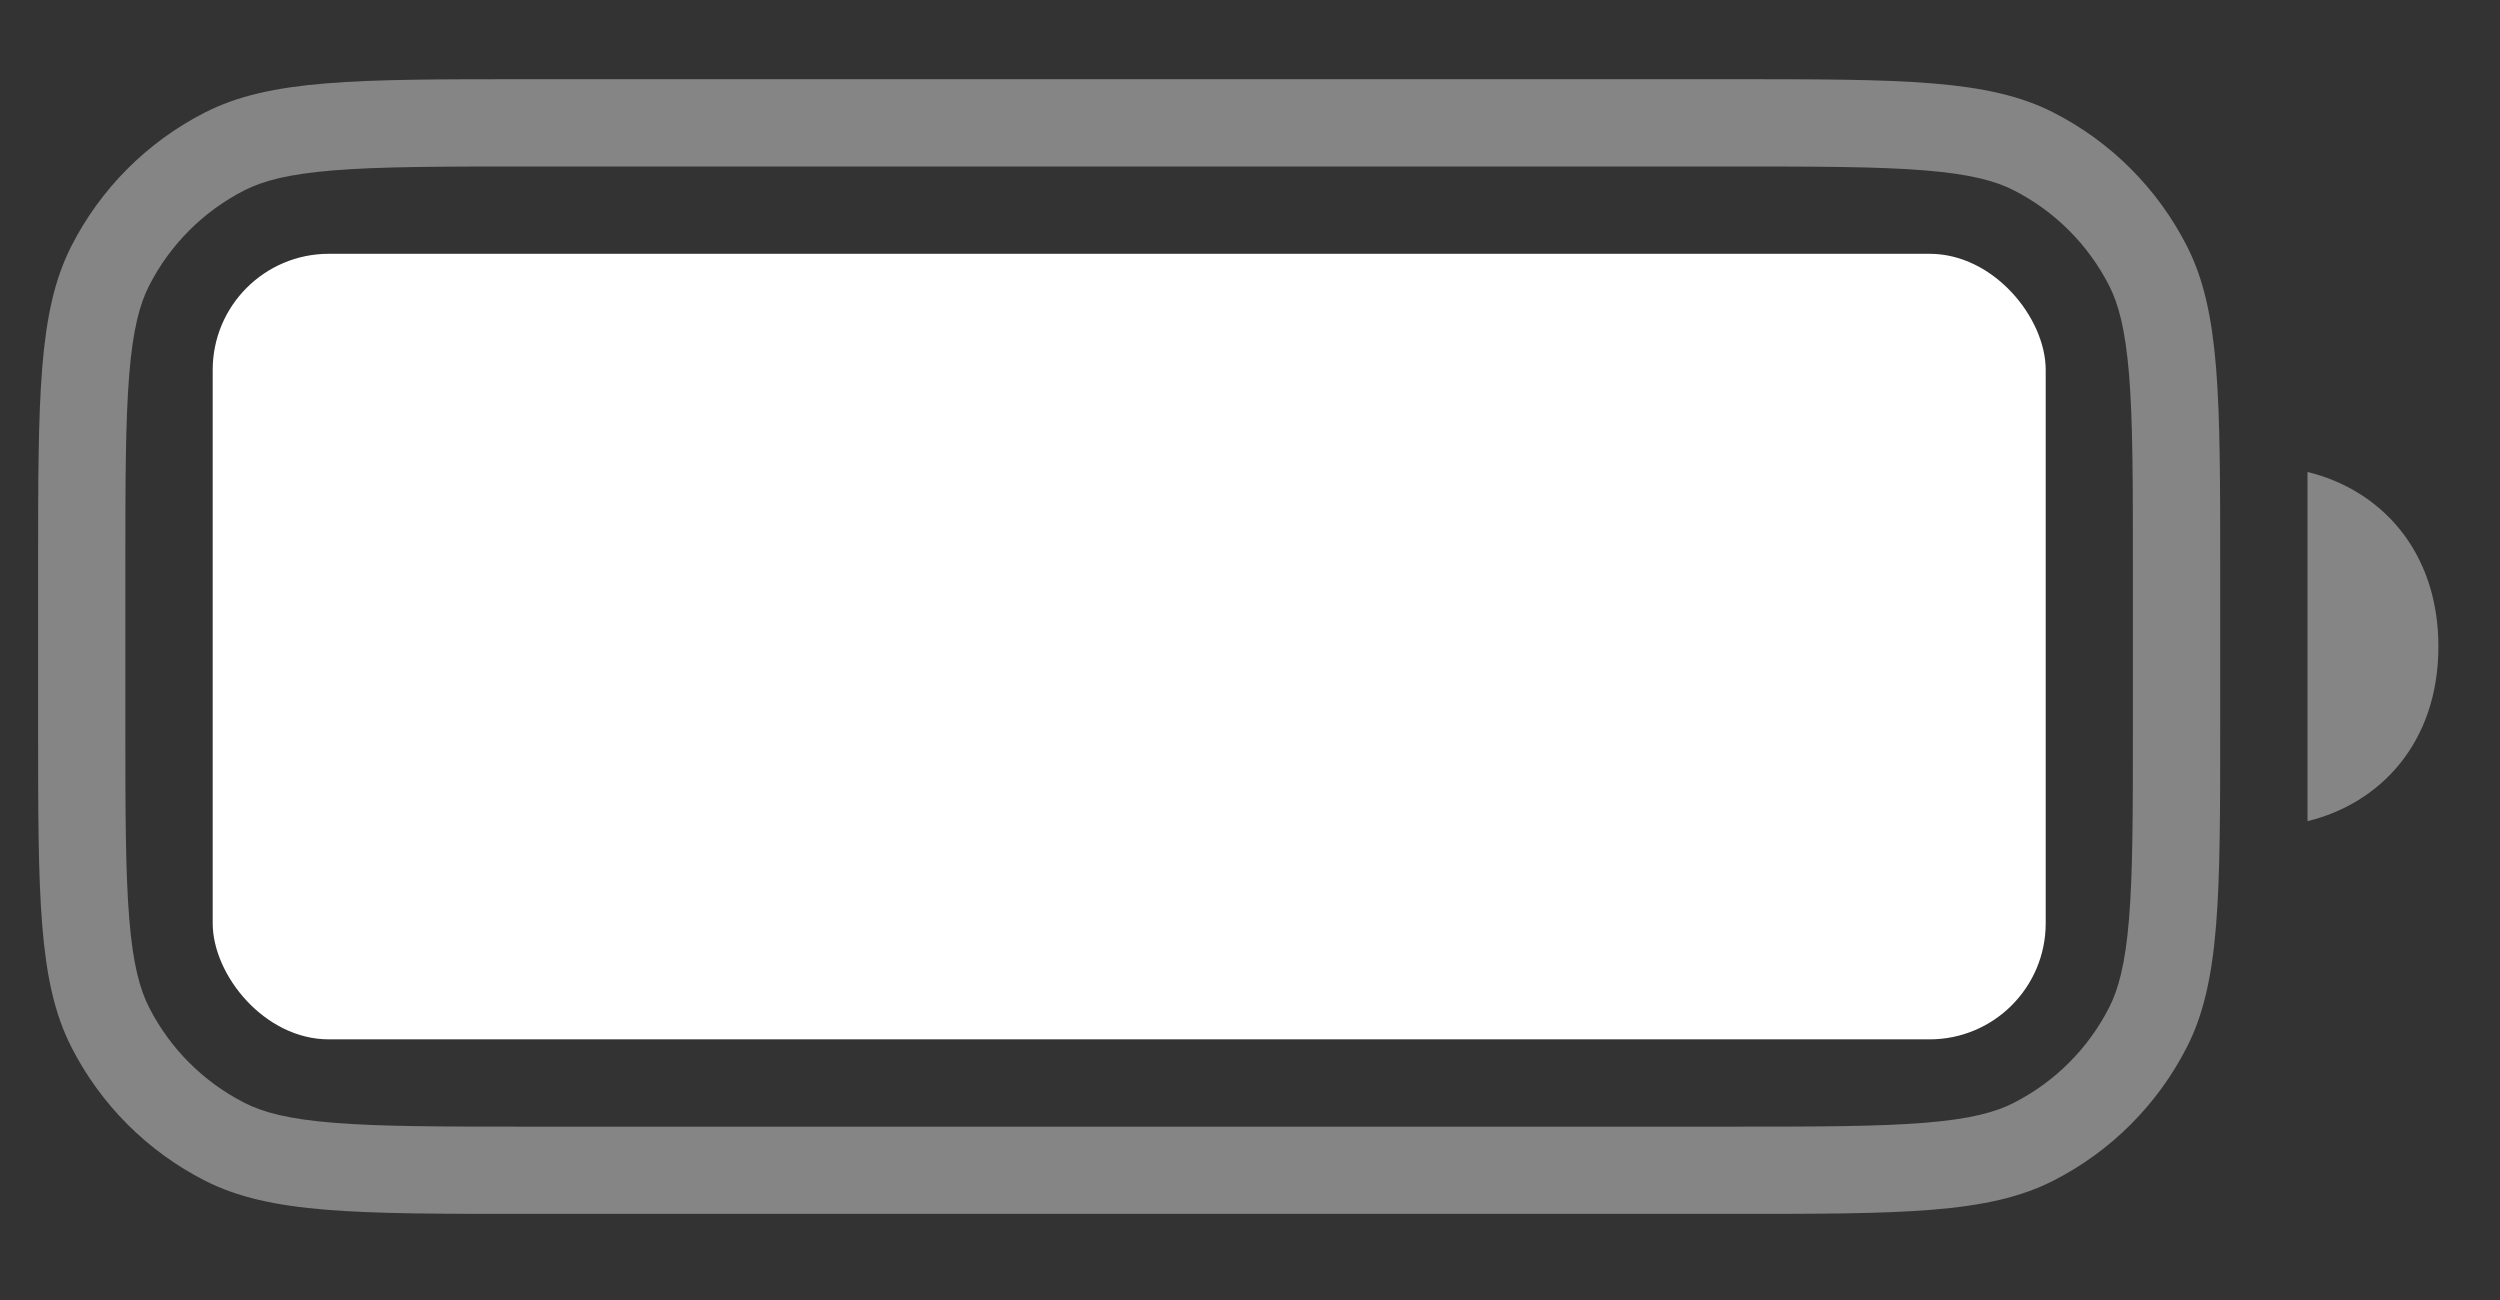 <svg xmlns="http://www.w3.org/2000/svg" width="50" height="26" viewBox="0 0 50 26" fill="none">
    <rect x="0" y="0" width="50" height="26" fill="#333333" stroke="none"/>
    <rect x="4.254" y="5.076" width="36.66" height="15.711" rx="2.322" fill="white"/>
    <path opacity="0.4" fill-rule="evenodd" clip-rule="evenodd" d="M10.538 3.33H34.628C36.368 3.33 37.568 3.332 38.499 3.408C39.41 3.482 39.909 3.619 40.275 3.806C41.096 4.224 41.764 4.892 42.183 5.713C42.369 6.079 42.506 6.579 42.581 7.49C42.657 8.421 42.658 9.621 42.658 11.36V14.503C42.658 16.242 42.657 17.442 42.581 18.373C42.506 19.284 42.369 19.784 42.183 20.15C41.764 20.971 41.096 21.639 40.275 22.057C39.909 22.244 39.41 22.381 38.499 22.455C37.568 22.531 36.368 22.533 34.628 22.533H10.538C8.798 22.533 7.598 22.531 6.667 22.455C5.756 22.381 5.257 22.244 4.89 22.057C4.069 21.639 3.401 20.971 2.983 20.15C2.796 19.784 2.659 19.284 2.585 18.373C2.509 17.442 2.507 16.242 2.507 14.503V11.36C2.507 9.621 2.509 8.421 2.585 7.49C2.659 6.579 2.796 6.079 2.983 5.713C3.401 4.892 4.069 4.224 4.89 3.806C5.257 3.619 5.756 3.482 6.667 3.408C7.598 3.332 8.798 3.33 10.538 3.33ZM0.762 11.36C0.762 7.938 0.762 6.228 1.428 4.921C2.013 3.771 2.948 2.836 4.098 2.25C5.405 1.584 7.116 1.584 10.538 1.584H34.628C38.05 1.584 39.761 1.584 41.068 2.25C42.218 2.836 43.152 3.771 43.738 4.921C44.404 6.228 44.404 7.938 44.404 11.36V14.503C44.404 17.924 44.404 19.635 43.738 20.942C43.152 22.092 42.218 23.027 41.068 23.613C39.761 24.278 38.05 24.278 34.628 24.278H10.538C7.116 24.278 5.405 24.278 4.098 23.613C2.948 23.027 2.013 22.092 1.428 20.942C0.762 19.635 0.762 17.924 0.762 14.503V11.36ZM46.15 16.423C47.596 16.073 48.768 14.86 48.768 12.931C48.768 11.003 47.596 9.789 46.15 9.44L46.15 12.931L46.15 16.423Z" fill="white"/>
</svg>